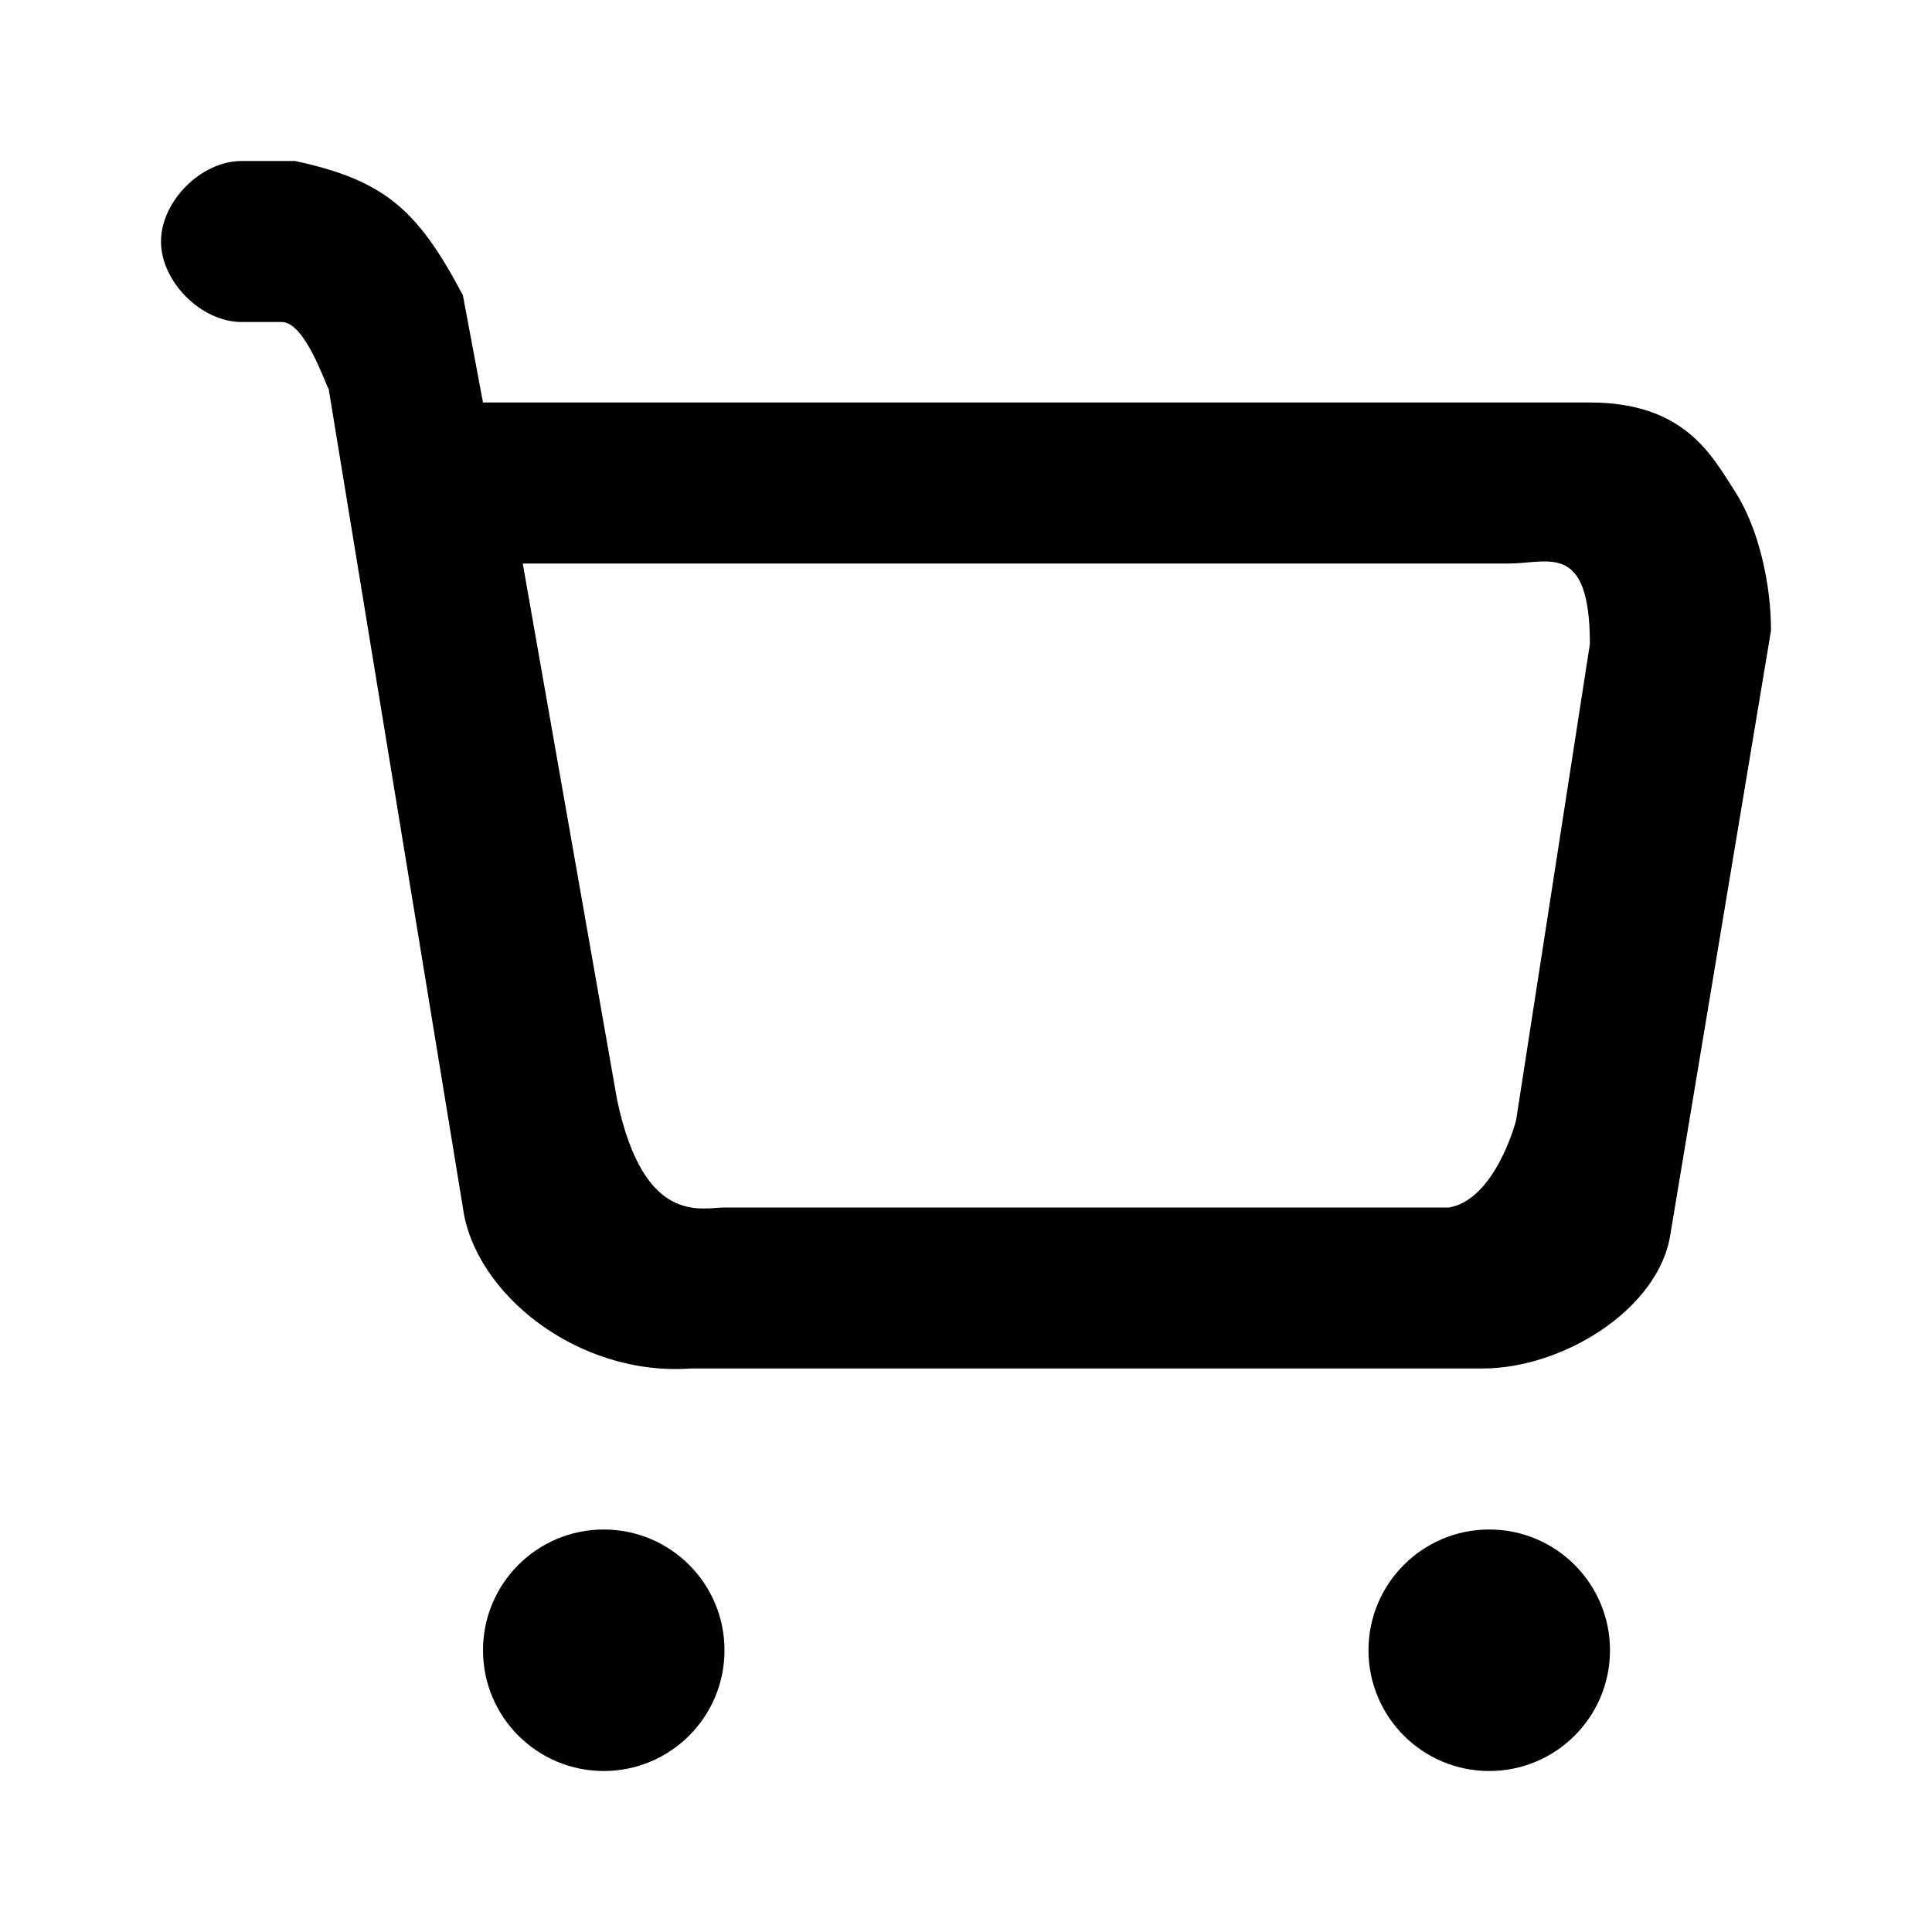 <?xml version="1.0" standalone="no"?><!DOCTYPE svg PUBLIC "-//W3C//DTD SVG 1.1//EN" "http://www.w3.org/Graphics/SVG/1.1/DTD/svg11.dtd"><svg class="icon" width="200px" height="200.00px" viewBox="0 0 1024 1024" version="1.1" xmlns="http://www.w3.org/2000/svg"><path d="M320 810.67c-35.35 0-64 28.65-64 64s28.65 64 64 64 64-28.65 64-64-28.65-64-64-64z m599.42-550.45c-12.19-18.88-26.57-46.89-76.75-46.89H256l-10.67-56.89c-23.96-45.23-41.25-60.8-88.89-71.11H128c-21.4 0-42.67 21.37-42.67 42.67 0 21.36 21.39 42.67 42.67 42.67h21.33c12.18 0 22.78 32 24.89 35.56L245.33 640c6.11 45.68 61.07 89.64 120.89 85.33h419.56c42.63 0 93.48-31.48 99.56-71.11l53.33-320c0-24.39-6.33-54.03-19.25-74zM803.56 593.78c-2.55 9.67-13.95 42.53-35.56 46.22H384c-12.18 0-42.67 10.02-56.89-56.89l-50.04-284.44H800c20.57 0 42.67-11.89 42.67 42.67l-39.11 252.44z m-14.23 216.89c-35.35 0-64 28.65-64 64s28.65 64 64 64 64-28.65 64-64-28.65-64-64-64z" /></svg>